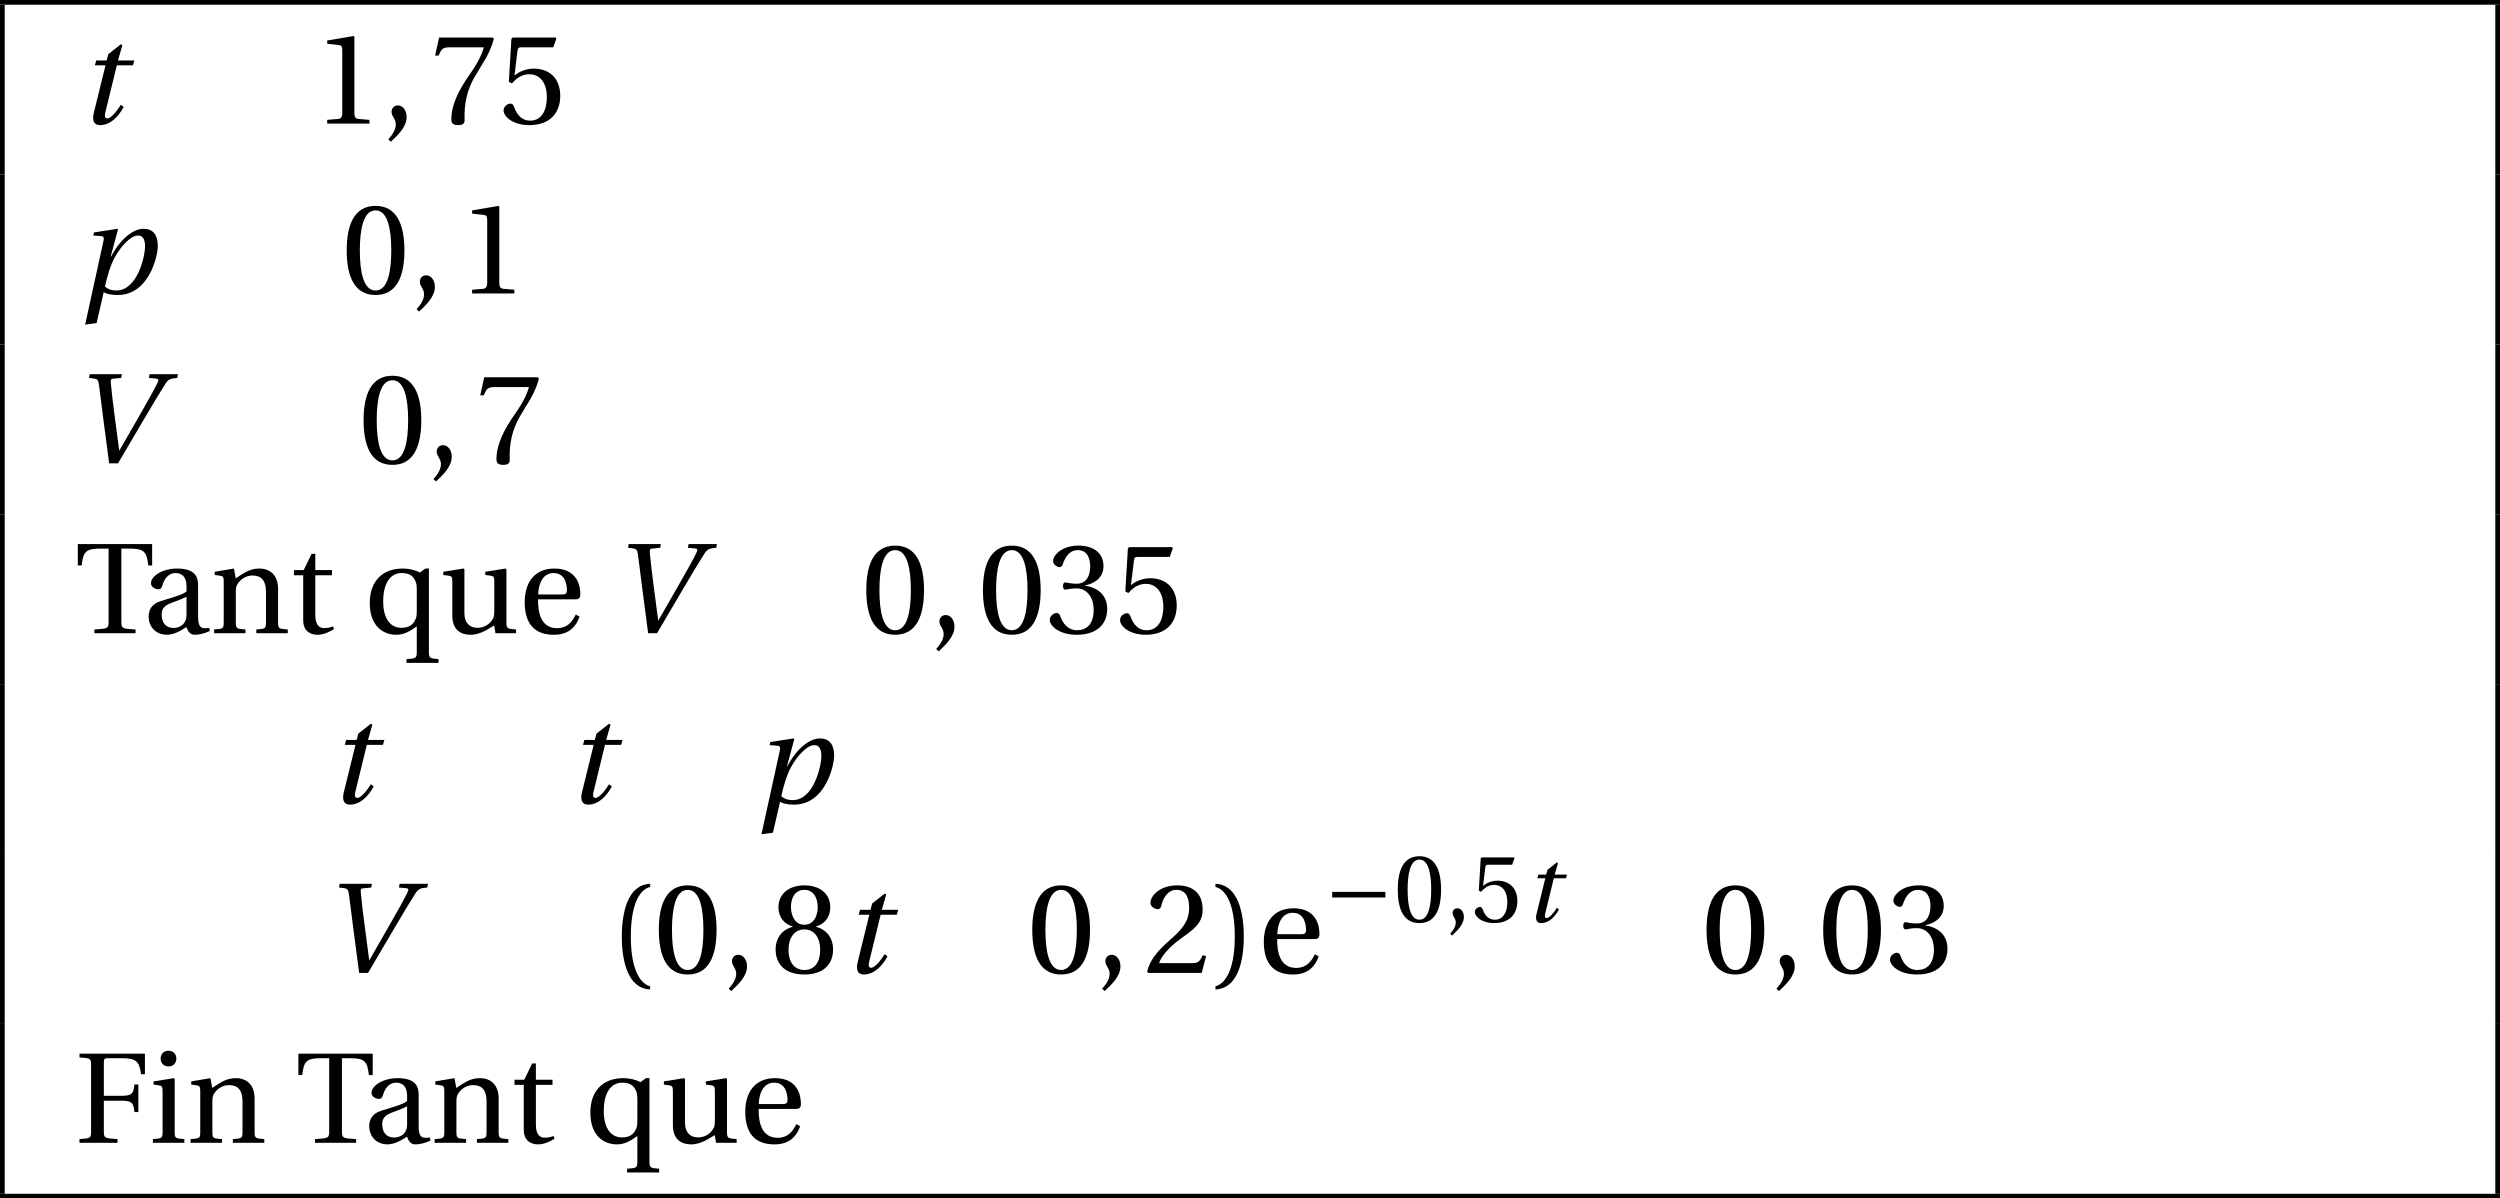 <?xml version='1.0' encoding='UTF-8'?>
<!-- This file was generated by dvisvgm 2.2 -->
<svg height='101.918pt' version='1.1' viewBox='30.598 21.555 212.598 101.918' width='212.598pt' xmlns='http://www.w3.org/2000/svg' xmlns:xlink='http://www.w3.org/1999/xlink'>
<defs>
<path d='M1.438 -2.318C1.438 -4.668 2.153 -5.375 2.671 -5.482V-5.687C1.233 -5.63 0.863 -3.846 0.863 -2.318S1.233 0.994 2.671 1.052V0.846C2.194 0.748 1.438 0.049 1.438 -2.318Z' id='g3-40'/>
<path d='M1.438 -2.318C1.438 0.049 0.682 0.748 0.205 0.846V1.052C1.644 0.994 2.013 -0.789 2.013 -2.318S1.644 -5.63 0.205 -5.687V-5.482C0.723 -5.375 1.438 -4.668 1.438 -2.318Z' id='g3-41'/>
<path d='M0.575 1.159C0.986 0.773 1.586 0.23 1.586 -0.419C1.586 -0.871 1.315 -1.167 1.027 -1.159C0.773 -1.159 0.625 -0.962 0.625 -0.748C0.625 -0.452 0.896 -0.304 0.896 0.049C0.896 0.386 0.682 0.715 0.419 1.003L0.575 1.159Z' id='g3-44'/>
<path d='M2.178 -5.301C2.959 -5.301 3.18 -4.084 3.18 -2.745S2.959 -0.189 2.178 -0.189S1.175 -1.405 1.175 -2.745S1.397 -5.301 2.178 -5.301ZM2.178 -5.588C0.822 -5.588 0.337 -4.389 0.337 -2.745S0.822 0.099 2.178 0.099S4.019 -1.101 4.019 -2.745S3.534 -5.588 2.178 -5.588Z' id='g3-48'/>
<path d='M3.591 0V-0.238L2.901 -0.296C2.728 -0.312 2.63 -0.378 2.63 -0.699V-5.539L2.589 -5.588L0.896 -5.301V-5.095L1.66 -5.005C1.8 -4.988 1.857 -4.923 1.857 -4.684V-0.699C1.857 -0.542 1.833 -0.444 1.783 -0.386C1.742 -0.329 1.677 -0.304 1.586 -0.296L0.896 -0.238V0H3.591Z' id='g3-49'/>
<path d='M3.986 -1.085L3.756 -1.126C3.583 -0.682 3.419 -0.625 3.09 -0.625H0.986C1.118 -1.052 1.603 -1.635 2.367 -2.186C3.156 -2.761 3.764 -3.131 3.764 -4.052C3.764 -5.194 3.008 -5.588 2.145 -5.588C1.019 -5.588 0.436 -4.906 0.436 -4.479C0.436 -4.2 0.748 -4.068 0.888 -4.068C1.036 -4.068 1.093 -4.15 1.126 -4.29C1.257 -4.849 1.578 -5.301 2.087 -5.301C2.72 -5.301 2.901 -4.767 2.901 -4.167C2.901 -3.287 2.457 -2.794 1.742 -2.161C0.731 -1.282 0.378 -0.723 0.222 -0.082L0.304 0H3.706L3.986 -1.085Z' id='g3-50'/>
<path d='M1.068 -3.008C1.068 -2.868 1.109 -2.778 1.216 -2.778C1.315 -2.778 1.537 -2.86 1.931 -2.86C2.63 -2.86 3.024 -2.227 3.024 -1.512C3.024 -0.534 2.539 -0.189 1.956 -0.189C1.414 -0.189 1.06 -0.6 0.904 -1.06C0.855 -1.216 0.773 -1.29 0.657 -1.29C0.51 -1.29 0.222 -1.134 0.222 -0.838C0.222 -0.485 0.789 0.099 1.948 0.099C3.139 0.099 3.887 -0.501 3.887 -1.553C3.887 -2.654 2.942 -2.983 2.49 -3.024V-3.057C2.934 -3.131 3.649 -3.46 3.649 -4.273C3.649 -5.186 2.934 -5.588 2.055 -5.588C0.97 -5.588 0.436 -4.964 0.436 -4.61C0.436 -4.356 0.723 -4.216 0.838 -4.216C0.945 -4.216 1.011 -4.273 1.044 -4.38C1.225 -4.939 1.537 -5.301 1.997 -5.301C2.646 -5.301 2.802 -4.725 2.802 -4.265C2.802 -3.772 2.63 -3.156 1.931 -3.156C1.537 -3.156 1.315 -3.238 1.216 -3.238C1.109 -3.238 1.068 -3.156 1.068 -3.008Z' id='g3-51'/>
<path d='M3.501 -4.865L3.698 -5.424L3.657 -5.49H0.912L0.83 -5.416L0.666 -2.663L0.863 -2.564C1.208 -2.959 1.545 -3.148 1.989 -3.148C2.515 -3.148 3.09 -2.761 3.09 -1.677C3.09 -0.83 2.745 -0.189 2.03 -0.189C1.455 -0.189 1.159 -0.608 0.994 -1.077C0.953 -1.2 0.879 -1.274 0.764 -1.274C0.6 -1.274 0.329 -1.109 0.329 -0.838C0.329 -0.46 0.904 0.099 1.972 0.099C3.328 0.099 3.945 -0.723 3.945 -1.767C3.945 -2.917 3.222 -3.509 2.244 -3.509C1.792 -3.509 1.307 -3.312 1.044 -3.074L1.027 -3.09L1.216 -4.627C1.241 -4.832 1.298 -4.865 1.455 -4.865H3.501Z' id='g3-53'/>
<path d='M0.592 -5.49L0.337 -4.339H0.559L0.641 -4.512C0.748 -4.742 0.855 -4.865 1.225 -4.865H3.443C3.361 -4.569 3.213 -4.093 2.548 -3.139C1.841 -2.129 1.372 -1.208 1.372 -0.238C1.372 0.033 1.561 0.099 1.816 0.099C2.055 0.099 2.227 0.025 2.219 -0.214C2.178 -1.298 2.4 -2.17 2.835 -2.934C3.361 -3.854 3.797 -4.364 4.084 -5.399L4.011 -5.49H0.592Z' id='g3-55'/>
<path d='M2.178 -2.778C2.835 -2.778 3.189 -2.219 3.189 -1.471C3.189 -0.748 2.876 -0.189 2.178 -0.189C1.496 -0.189 1.167 -0.748 1.167 -1.471C1.167 -2.219 1.529 -2.778 2.178 -2.778ZM2.178 0.099C3.509 0.099 4.011 -0.666 4.011 -1.496C4.011 -2.334 3.485 -2.811 2.926 -2.942V-2.967C3.427 -3.098 3.83 -3.517 3.83 -4.191C3.83 -5.087 3.131 -5.588 2.178 -5.588C1.241 -5.588 0.526 -5.079 0.526 -4.191C0.526 -3.517 0.937 -3.098 1.43 -2.967V-2.942C0.879 -2.811 0.345 -2.334 0.345 -1.496C0.345 -0.666 0.838 0.099 2.178 0.099ZM2.178 -3.074C1.586 -3.074 1.323 -3.649 1.323 -4.208C1.323 -4.841 1.619 -5.301 2.178 -5.301S3.016 -4.841 3.033 -4.208C3.033 -3.649 2.778 -3.074 2.178 -3.074Z' id='g3-56'/>
<path d='M0.288 -5.687V-5.449C1.011 -5.399 1.027 -5.383 1.027 -4.923V-0.764C1.027 -0.304 1.011 -0.288 0.288 -0.238V0H2.712V-0.238C1.866 -0.288 1.841 -0.304 1.841 -0.764V-2.687H2.991C3.69 -2.687 3.723 -2.49 3.797 -1.964H4.043V-3.723H3.797C3.723 -3.197 3.69 -3 2.991 -3H1.841V-5.104C1.841 -5.375 1.874 -5.399 2.145 -5.399H2.959C3.912 -5.399 4.101 -5.21 4.216 -4.372H4.463V-5.687H0.288Z' id='g3-70'/>
<path d='M2.959 -5.399H3.443C4.405 -5.399 4.578 -5.219 4.676 -4.323H4.923V-5.687H0.181V-4.323H0.427C0.526 -5.219 0.699 -5.399 1.66 -5.399H2.145V-0.764C2.145 -0.304 2.12 -0.288 1.241 -0.238V0H3.863V-0.238C2.983 -0.288 2.959 -0.304 2.959 -0.764V-5.399Z' id='g3-84'/>
<path d='M2.819 -1.175C2.819 -0.51 2.309 -0.337 1.989 -0.337C1.479 -0.337 1.233 -0.699 1.233 -1.183C1.233 -1.57 1.414 -1.767 1.874 -1.94C2.202 -2.063 2.638 -2.219 2.819 -2.334V-1.175ZM3.558 -3.033C3.558 -3.509 3.452 -4.126 2.211 -4.126C1.282 -4.126 0.551 -3.641 0.551 -3.189C0.551 -2.926 0.855 -2.802 1.011 -2.802C1.183 -2.802 1.233 -2.893 1.274 -3.033C1.455 -3.641 1.792 -3.838 2.12 -3.838C2.441 -3.838 2.819 -3.674 2.819 -3.016V-2.671C2.613 -2.457 1.816 -2.252 1.167 -2.046C0.575 -1.866 0.403 -1.455 0.403 -1.068C0.403 -0.452 0.814 0.099 1.586 0.099C2.096 0.082 2.548 -0.222 2.811 -0.394C2.926 -0.09 3.057 0.099 3.345 0.099C3.649 0.099 4.002 0.008 4.315 -0.148L4.265 -0.345C4.15 -0.321 3.969 -0.304 3.846 -0.337C3.698 -0.37 3.558 -0.526 3.558 -1.044V-3.033Z' id='g3-97'/>
<path d='M3.624 -2.161C3.797 -2.161 3.953 -2.202 3.953 -2.474C3.953 -2.959 3.797 -4.126 2.293 -4.126C1.011 -4.126 0.403 -3.213 0.403 -1.981C0.403 -0.682 0.962 0.115 2.301 0.099C3.213 0.09 3.682 -0.411 3.904 -1.06L3.657 -1.192C3.427 -0.715 3.115 -0.321 2.465 -0.321C1.446 -0.321 1.241 -1.307 1.257 -2.161H3.624ZM1.266 -2.474C1.266 -2.811 1.389 -3.838 2.244 -3.838C3.008 -3.838 3.098 -3.057 3.098 -2.737C3.098 -2.581 3.049 -2.474 2.819 -2.474H1.266Z' id='g3-101'/>
<path d='M0.304 -3.92V-3.715L0.616 -3.674C0.83 -3.641 0.879 -3.6 0.879 -3.304V-0.715C0.879 -0.296 0.855 -0.279 0.263 -0.238V0H2.268V-0.238C1.685 -0.279 1.652 -0.296 1.652 -0.715V-4.076L1.594 -4.126L0.304 -3.92ZM1.257 -5.876C0.962 -5.876 0.756 -5.662 0.756 -5.367C0.756 -5.079 0.962 -4.873 1.257 -4.873C1.561 -4.873 1.75 -5.079 1.759 -5.367C1.759 -5.662 1.561 -5.876 1.257 -5.876Z' id='g3-105'/>
<path d='M4.347 -2.819C4.347 -3.649 3.895 -4.126 3.139 -4.126C2.531 -4.126 2.153 -3.83 1.644 -3.501L1.529 -4.126L0.304 -3.92V-3.715L0.616 -3.674C0.83 -3.641 0.879 -3.6 0.879 -3.304V-0.715C0.879 -0.296 0.855 -0.279 0.263 -0.238V0H2.268V-0.238C1.685 -0.279 1.652 -0.296 1.652 -0.715V-2.638C1.652 -2.844 1.668 -2.959 1.734 -3.09C1.907 -3.411 2.276 -3.682 2.712 -3.682C3.271 -3.682 3.575 -3.369 3.575 -2.654V-0.715C3.575 -0.296 3.55 -0.279 2.959 -0.238V0H4.964V-0.238C4.38 -0.279 4.347 -0.296 4.347 -0.715V-2.819Z' id='g3-110'/>
<path d='M4.175 -4.126H3.953L3.6 -3.871C3.287 -4.043 2.868 -4.126 2.515 -4.126C1.857 -4.126 1.34 -3.928 0.978 -3.558S0.403 -2.654 0.403 -1.915C0.403 -0.6 1.118 0.099 2.112 0.099C2.572 0.099 2.975 -0.123 3.402 -0.436V1.175C3.402 1.594 3.361 1.611 2.745 1.652V1.89H4.791V1.652C4.224 1.611 4.175 1.594 4.175 1.175V-4.126ZM3.402 -1.405C3.402 -1.225 3.394 -1.085 3.345 -0.953C3.189 -0.518 2.876 -0.345 2.424 -0.345C1.611 -0.345 1.257 -1.093 1.257 -2.022C1.257 -3.033 1.611 -3.838 2.449 -3.838C2.876 -3.838 3.18 -3.69 3.337 -3.271C3.386 -3.139 3.402 -2.991 3.402 -2.794V-1.405Z' id='g3-113'/>
<path d='M2.679 -3.698V-4.027H1.619V-5.062H1.381L0.879 -4.027H0.255V-3.698H0.846V-0.838C0.846 0 1.471 0.099 1.759 0.099C2.178 0.099 2.572 -0.115 2.811 -0.263L2.745 -0.436C2.548 -0.353 2.367 -0.329 2.161 -0.329C1.882 -0.329 1.619 -0.526 1.619 -1.151V-3.698H2.679Z' id='g3-116'/>
<path d='M4.857 0V-0.238C4.29 -0.279 4.241 -0.296 4.241 -0.715V-4.076L4.183 -4.126L2.893 -3.92V-3.715L3.205 -3.674C3.419 -3.641 3.468 -3.6 3.468 -3.304V-1.455C3.468 -1.225 3.443 -1.044 3.402 -0.962C3.213 -0.583 2.819 -0.345 2.392 -0.345C1.915 -0.345 1.561 -0.641 1.561 -1.282V-4.076L1.504 -4.126L0.214 -3.92V-3.715L0.526 -3.674C0.74 -3.641 0.789 -3.6 0.789 -3.304V-1.134C0.789 -0.189 1.348 0.099 1.956 0.099C2.654 0.099 3.222 -0.378 3.46 -0.493L3.542 0H4.857Z' id='g3-117'/>
<use id='g17-86' transform='scale(1.333)' xlink:href='#g12-86'/>
<use id='g17-112' transform='scale(1.333)' xlink:href='#g12-112'/>
<use id='g17-116' transform='scale(1.333)' xlink:href='#g12-116'/>
<use id='g5-195' transform='scale(1.333)' xlink:href='#g1-195'/>
<use id='g5-197' transform='scale(1.333)' xlink:href='#g1-197'/>
<use id='g5-200' transform='scale(1.333)' xlink:href='#g1-200'/>
<path d='M1.118 -5.687L1.077 -5.449L1.405 -5.408C1.594 -5.383 1.668 -5.317 1.709 -5.021C1.808 -4.265 1.907 -3.452 2.013 -2.63L2.359 0H2.926L4.594 -2.835C5.128 -3.748 5.63 -4.578 5.958 -5.087C6.139 -5.367 6.271 -5.416 6.706 -5.449L6.747 -5.687H4.939L4.898 -5.449L5.35 -5.408C5.498 -5.391 5.539 -5.342 5.449 -5.153C5.276 -4.783 4.882 -4.068 4.191 -2.868L3.016 -0.822H3L2.712 -3.008C2.613 -3.731 2.531 -4.446 2.465 -5.128C2.449 -5.284 2.457 -5.383 2.605 -5.399L3.131 -5.449L3.172 -5.687H1.118Z' id='g12-86'/>
<path d='M2.457 -0.189C2.137 -0.189 1.915 -0.279 1.734 -0.436C1.841 -0.962 2.071 -1.8 2.383 -2.35C2.778 -3.041 3.378 -3.698 3.846 -3.698C4.142 -3.698 4.29 -3.452 4.29 -3.016C4.29 -2.367 3.805 -0.189 2.457 -0.189ZM1.2 1.89L1.652 -0.082C1.824 0.025 2.112 0.099 2.539 0.099C4.553 0.099 5.104 -2.4 5.104 -3.024C5.104 -3.739 4.799 -4.126 4.191 -4.126C3.558 -4.126 2.745 -3.526 2.12 -2.35H2.096L2.564 -4.084L2.523 -4.126L1.036 -3.895L0.986 -3.698L1.496 -3.657C1.693 -3.641 1.677 -3.509 1.619 -3.263L0.468 1.989L1.2 1.89Z' id='g12-112'/>
<path d='M3.517 -3.715L3.608 -4.027H2.564L2.844 -5.005L2.745 -5.062L1.948 -4.43L1.841 -4.027H1.175L1.085 -3.715H1.767L1.027 -0.707C0.904 -0.238 1.003 0.099 1.414 0.099C2.071 0.099 2.597 -0.444 2.926 -1.06L2.745 -1.2C2.556 -0.879 2.137 -0.329 1.882 -0.329C1.709 -0.329 1.709 -0.518 1.759 -0.723L2.49 -3.715H3.517Z' id='g12-116'/>
<use id='g19-48' xlink:href='#g3-48'/>
<use id='g19-53' xlink:href='#g3-53'/>
<use id='g22-40' transform='scale(1.333)' xlink:href='#g3-40'/>
<use id='g22-41' transform='scale(1.333)' xlink:href='#g3-41'/>
<use id='g22-48' transform='scale(1.333)' xlink:href='#g3-48'/>
<use id='g22-49' transform='scale(1.333)' xlink:href='#g3-49'/>
<use id='g22-50' transform='scale(1.333)' xlink:href='#g3-50'/>
<use id='g22-51' transform='scale(1.333)' xlink:href='#g3-51'/>
<use id='g22-53' transform='scale(1.333)' xlink:href='#g3-53'/>
<use id='g22-55' transform='scale(1.333)' xlink:href='#g3-55'/>
<use id='g22-56' transform='scale(1.333)' xlink:href='#g3-56'/>
<use id='g22-70' transform='scale(1.333)' xlink:href='#g3-70'/>
<use id='g22-84' transform='scale(1.333)' xlink:href='#g3-84'/>
<use id='g22-97' transform='scale(1.333)' xlink:href='#g3-97'/>
<use id='g22-101' transform='scale(1.333)' xlink:href='#g3-101'/>
<use id='g22-105' transform='scale(1.333)' xlink:href='#g3-105'/>
<use id='g22-110' transform='scale(1.333)' xlink:href='#g3-110'/>
<use id='g22-113' transform='scale(1.333)' xlink:href='#g3-113'/>
<use id='g22-116' transform='scale(1.333)' xlink:href='#g3-116'/>
<use id='g22-117' transform='scale(1.333)' xlink:href='#g3-117'/>
<use id='g16-44' transform='scale(1.333)' xlink:href='#g3-44'/>
<path d='M5.219 -2.079V-2.556H0.699V-2.079H5.219Z' id='g1-161'/>
<use id='g11-44' xlink:href='#g3-44'/>
</defs>
<g id='page1'>
<rect height='0.399' width='212.598' x='30.598' y='21.555'/>
<rect height='14.446' width='0.399' x='30.598' y='21.953'/>
<use x='37.214' xlink:href='#g17-116' y='32.065'/>
<use x='44.185' xlink:href='#g5-195' y='32.065'/>
<use x='57.229' xlink:href='#g22-49' y='32.065'/>
<use x='63.063' xlink:href='#g16-44' y='32.065'/>
<use x='67.149' xlink:href='#g22-55' y='32.065'/>
<use x='72.983' xlink:href='#g22-53' y='32.065'/>
<rect height='14.446' width='0.399' x='242.798' y='21.953'/>
<rect height='14.446' width='0.399' x='30.598' y='36.399'/>
<use x='37.214' xlink:href='#g17-112' y='46.511'/>
<use x='46.588' xlink:href='#g5-195' y='46.511'/>
<use x='59.632' xlink:href='#g22-48' y='46.511'/>
<use x='65.466' xlink:href='#g16-44' y='46.511'/>
<use x='69.552' xlink:href='#g22-49' y='46.511'/>
<rect height='14.446' width='0.399' x='242.798' y='36.399'/>
<rect height='14.446' width='0.399' x='30.598' y='50.845'/>
<use x='36.735' xlink:href='#g17-86' y='60.957'/>
<use x='48.022' xlink:href='#g5-195' y='60.957'/>
<use x='61.067' xlink:href='#g22-48' y='60.957'/>
<use x='66.901' xlink:href='#g16-44' y='60.957'/>
<use x='70.987' xlink:href='#g22-55' y='60.957'/>
<rect height='14.446' width='0.399' x='242.798' y='50.845'/>
<rect height='14.446' width='0.399' x='30.598' y='65.291'/>
<use x='36.974' xlink:href='#g22-84' y='75.403'/>
<use x='42.701' xlink:href='#g22-97' y='75.403'/>
<use x='48.451' xlink:href='#g22-110' y='75.403'/>
<use x='55.254' xlink:href='#g22-116' y='75.403'/>
<use x='61.506' xlink:href='#g22-113' y='75.403'/>
<use x='68.01' xlink:href='#g22-117' y='75.403'/>
<use x='74.681' xlink:href='#g22-101' y='75.403'/>
<use x='82.571' xlink:href='#g17-86' y='75.403'/>
<use x='93.858' xlink:href='#g5-200' y='75.403'/>
<use x='103.818' xlink:href='#g22-48' y='75.403'/>
<use x='109.652' xlink:href='#g16-44' y='75.403'/>
<use x='113.738' xlink:href='#g22-48' y='75.403'/>
<use x='119.573' xlink:href='#g22-51' y='75.403'/>
<use x='125.407' xlink:href='#g22-53' y='75.403'/>
<rect height='14.446' width='0.399' x='242.798' y='65.291'/>
<rect height='14.446' width='0.399' x='30.598' y='79.736'/>
<use x='58.473' xlink:href='#g17-116' y='89.849'/>
<use x='65.445' xlink:href='#g5-195' y='89.849'/>
<use x='78.728' xlink:href='#g17-116' y='89.849'/>
<use x='85.115' xlink:href='#g5-197' y='89.849'/>
<use x='94.729' xlink:href='#g17-112' y='89.849'/>
<rect height='14.446' width='0.399' x='242.798' y='79.736'/>
<rect height='14.446' width='0.399' x='30.598' y='94.182'/>
<use x='57.995' xlink:href='#g17-86' y='104.294'/>
<use x='69.282' xlink:href='#g5-195' y='104.294'/>
<use x='82.326' xlink:href='#g22-40' y='104.294'/>
<use x='86.176' xlink:href='#g22-48' y='104.294'/>
<use x='92.01' xlink:href='#g16-44' y='104.294'/>
<use x='96.096' xlink:href='#g22-56' y='104.294'/>
<use x='102.169' xlink:href='#g17-116' y='104.294'/>
<use x='108.556' xlink:href='#g5-197' y='104.294'/>
<use x='117.932' xlink:href='#g22-48' y='104.294'/>
<use x='123.766' xlink:href='#g16-44' y='104.294'/>
<use x='127.852' xlink:href='#g22-50' y='104.294'/>
<use x='133.686' xlink:href='#g22-41' y='104.294'/>
<use x='137.535' xlink:href='#g22-101' y='104.294'/>
<use x='143.19' xlink:href='#g1-161' y='99.955'/>
<use x='149.126' xlink:href='#g19-48' y='99.955'/>
<use x='153.501' xlink:href='#g11-44' y='99.955'/>
<use x='155.689' xlink:href='#g19-53' y='99.955'/>
<use x='160.244' xlink:href='#g12-116' y='99.955'/>
<use x='165.898' xlink:href='#g5-197' y='104.294'/>
<use x='175.273' xlink:href='#g22-48' y='104.294'/>
<use x='181.107' xlink:href='#g16-44' y='104.294'/>
<use x='185.193' xlink:href='#g22-48' y='104.294'/>
<use x='191.027' xlink:href='#g22-51' y='104.294'/>
<rect height='14.446' width='0.399' x='242.798' y='94.182'/>
<rect height='14.446' width='0.399' x='30.598' y='108.628'/>
<use x='36.974' xlink:href='#g22-70' y='118.74'/>
<use x='43.251' xlink:href='#g22-105' y='118.74'/>
<use x='46.455' xlink:href='#g22-110' y='118.74'/>
<use x='55.732' xlink:href='#g22-84' y='118.74'/>
<use x='61.459' xlink:href='#g22-97' y='118.74'/>
<use x='67.209' xlink:href='#g22-110' y='118.74'/>
<use x='74.011' xlink:href='#g22-116' y='118.74'/>
<use x='80.264' xlink:href='#g22-113' y='118.74'/>
<use x='86.768' xlink:href='#g22-117' y='118.74'/>
<use x='93.439' xlink:href='#g22-101' y='118.74'/>
<rect height='14.446' width='0.399' x='242.798' y='108.628'/>
<rect height='0.399' width='212.598' x='30.598' y='123.074'/>
</g>
</svg>